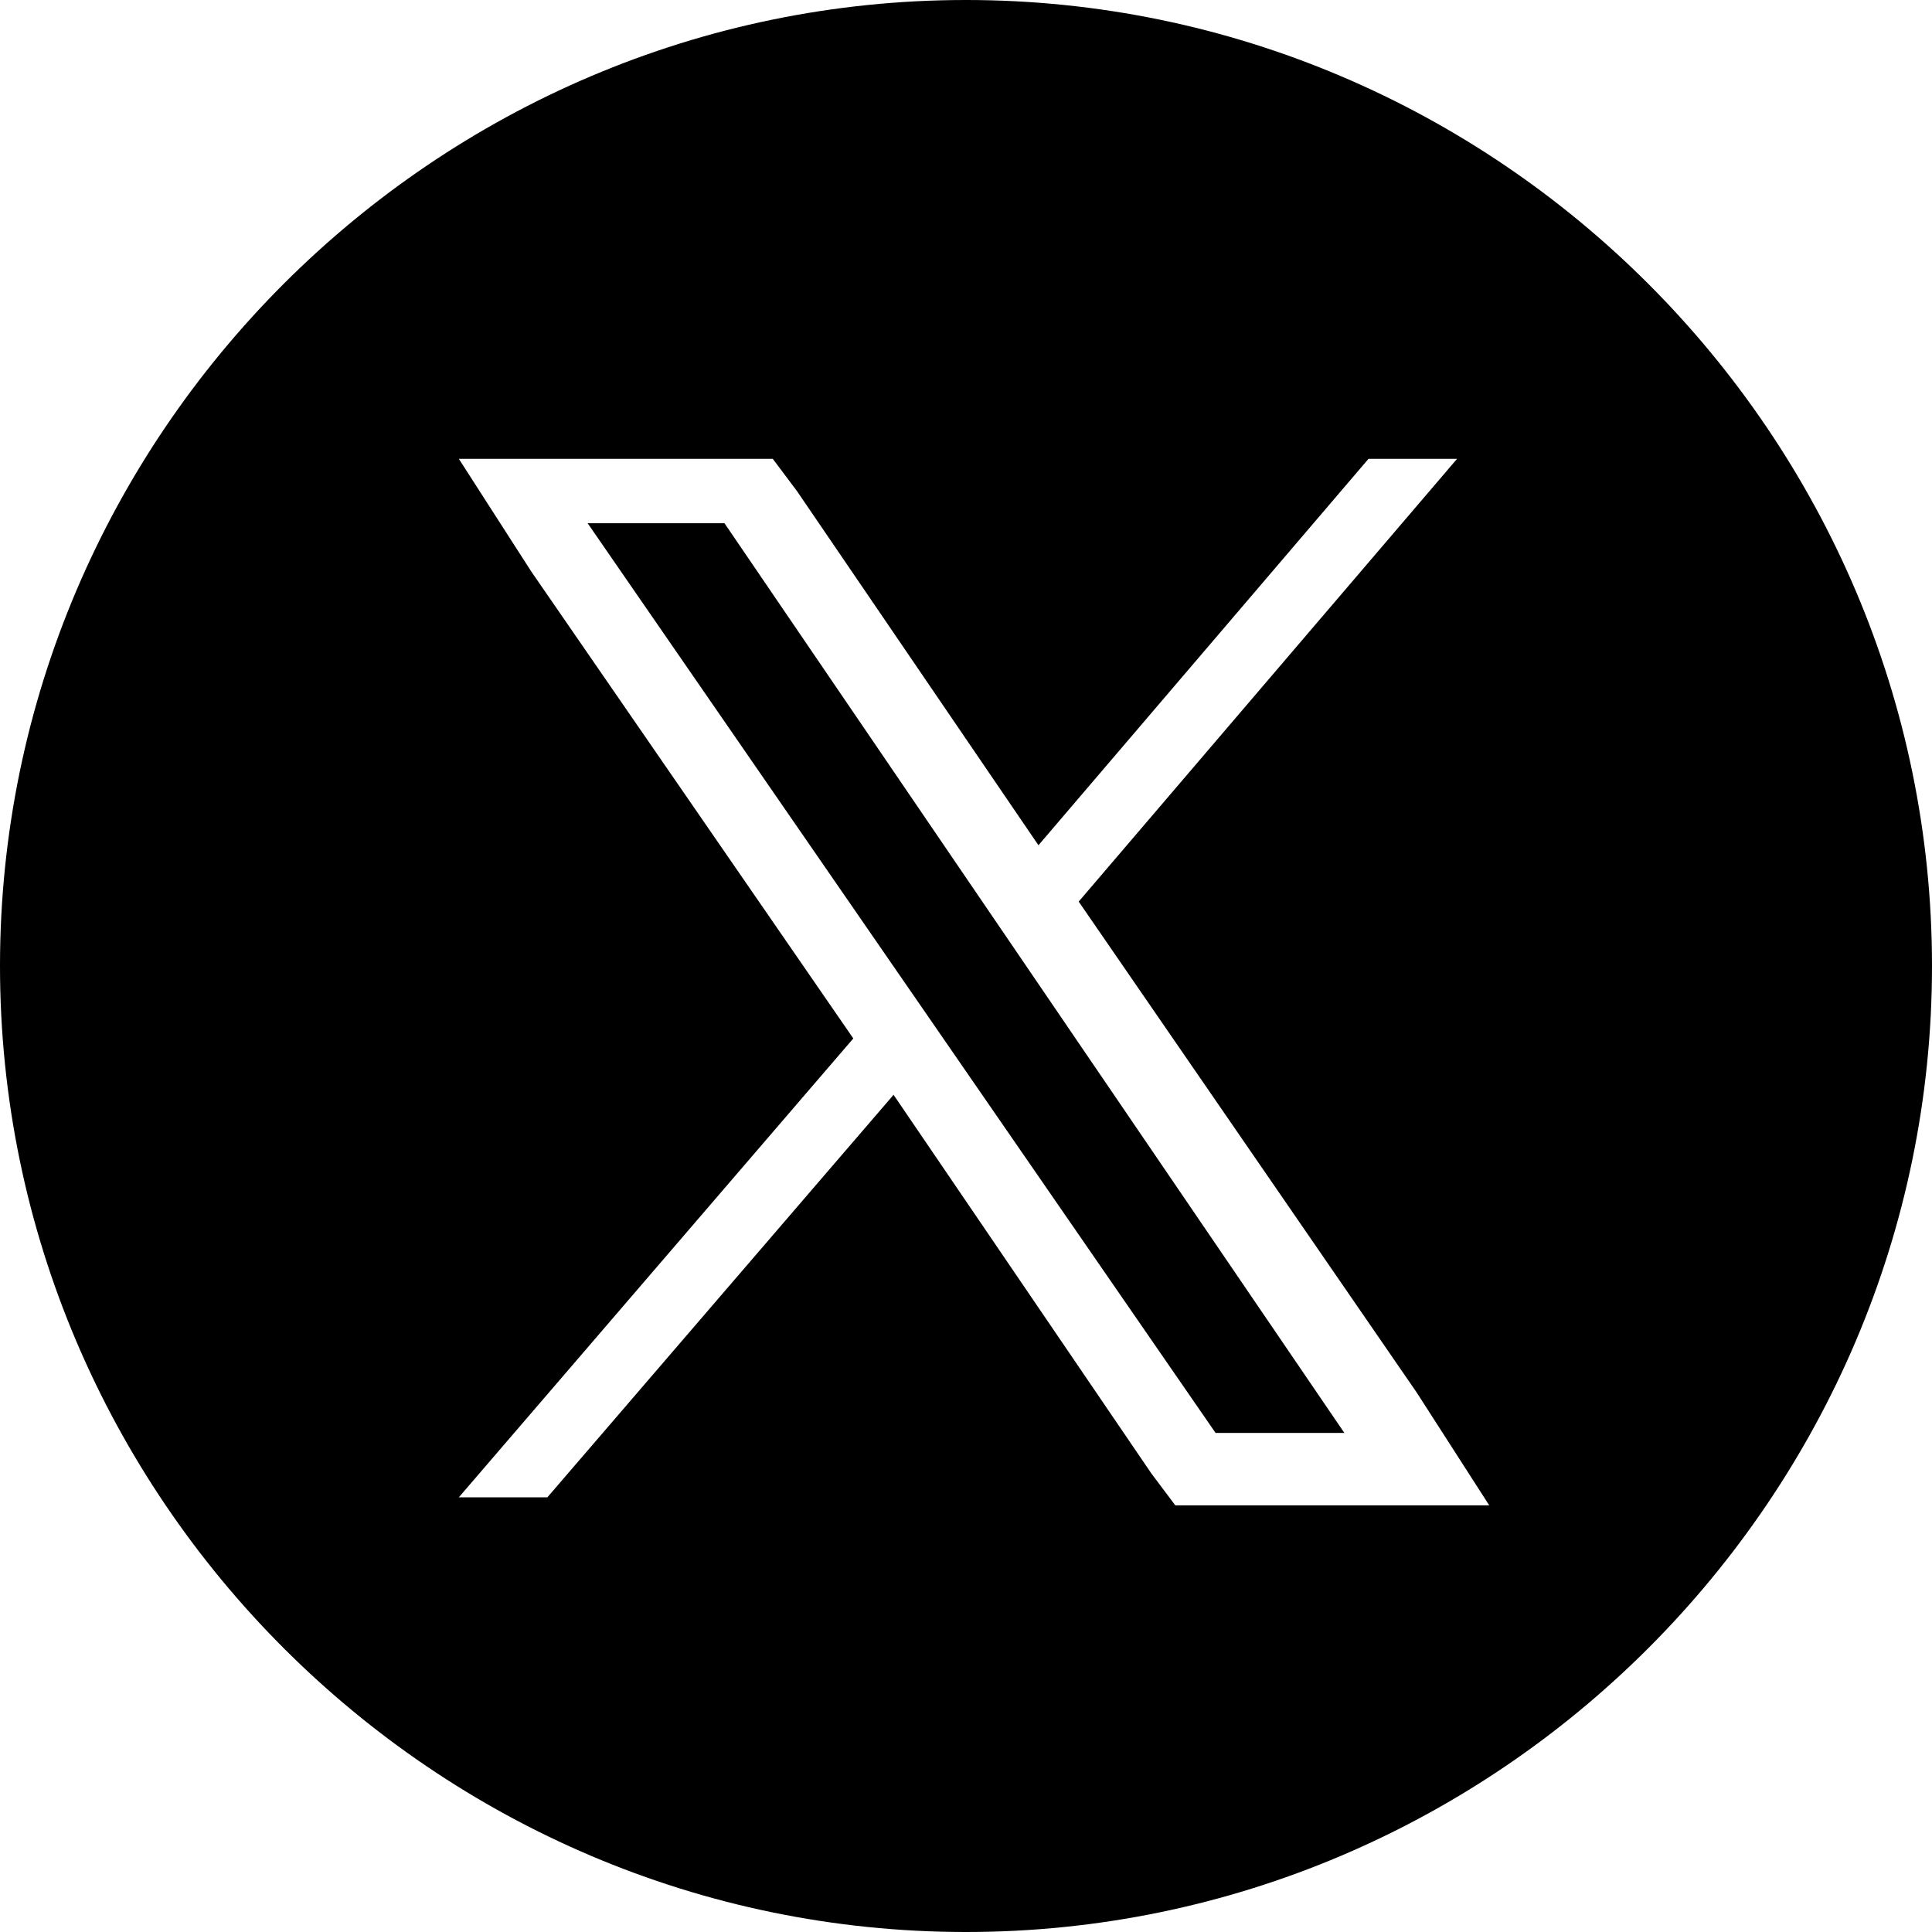 <?xml version="1.0" encoding="UTF-8"?>
<svg id="Layer_1" xmlns="http://www.w3.org/2000/svg" version="1.1" viewBox="0 0 24 24">
  <!-- Generator: Adobe Illustrator 29.0.1, SVG Export Plug-In . SVG Version: 2.1.0 Build 192)  -->
  <polygon points="7.3 6.5 15.1 17.8 16.7 17.8 9 6.5 7.3 6.5"/>
  <path d="M12,0C5.4,0,0,5.4,0,12s5.4,12,12,12,12-5.4,12-12S18.6,0,12,0ZM16.7,18.7h-1.6s-.5,0-.5,0l-.3-.4-3.2-4.7-4.3,5h-1.1s4.9-5.7,4.9-5.7l-4-5.8-.9-1.4h1.7s1.7,0,1.7,0h.5s.3.4.3.4l3,4.4,4.1-4.8h1.1s-4.7,5.5-4.7,5.5l4.2,6.1.9,1.4h-1.6Z"/>
</svg>